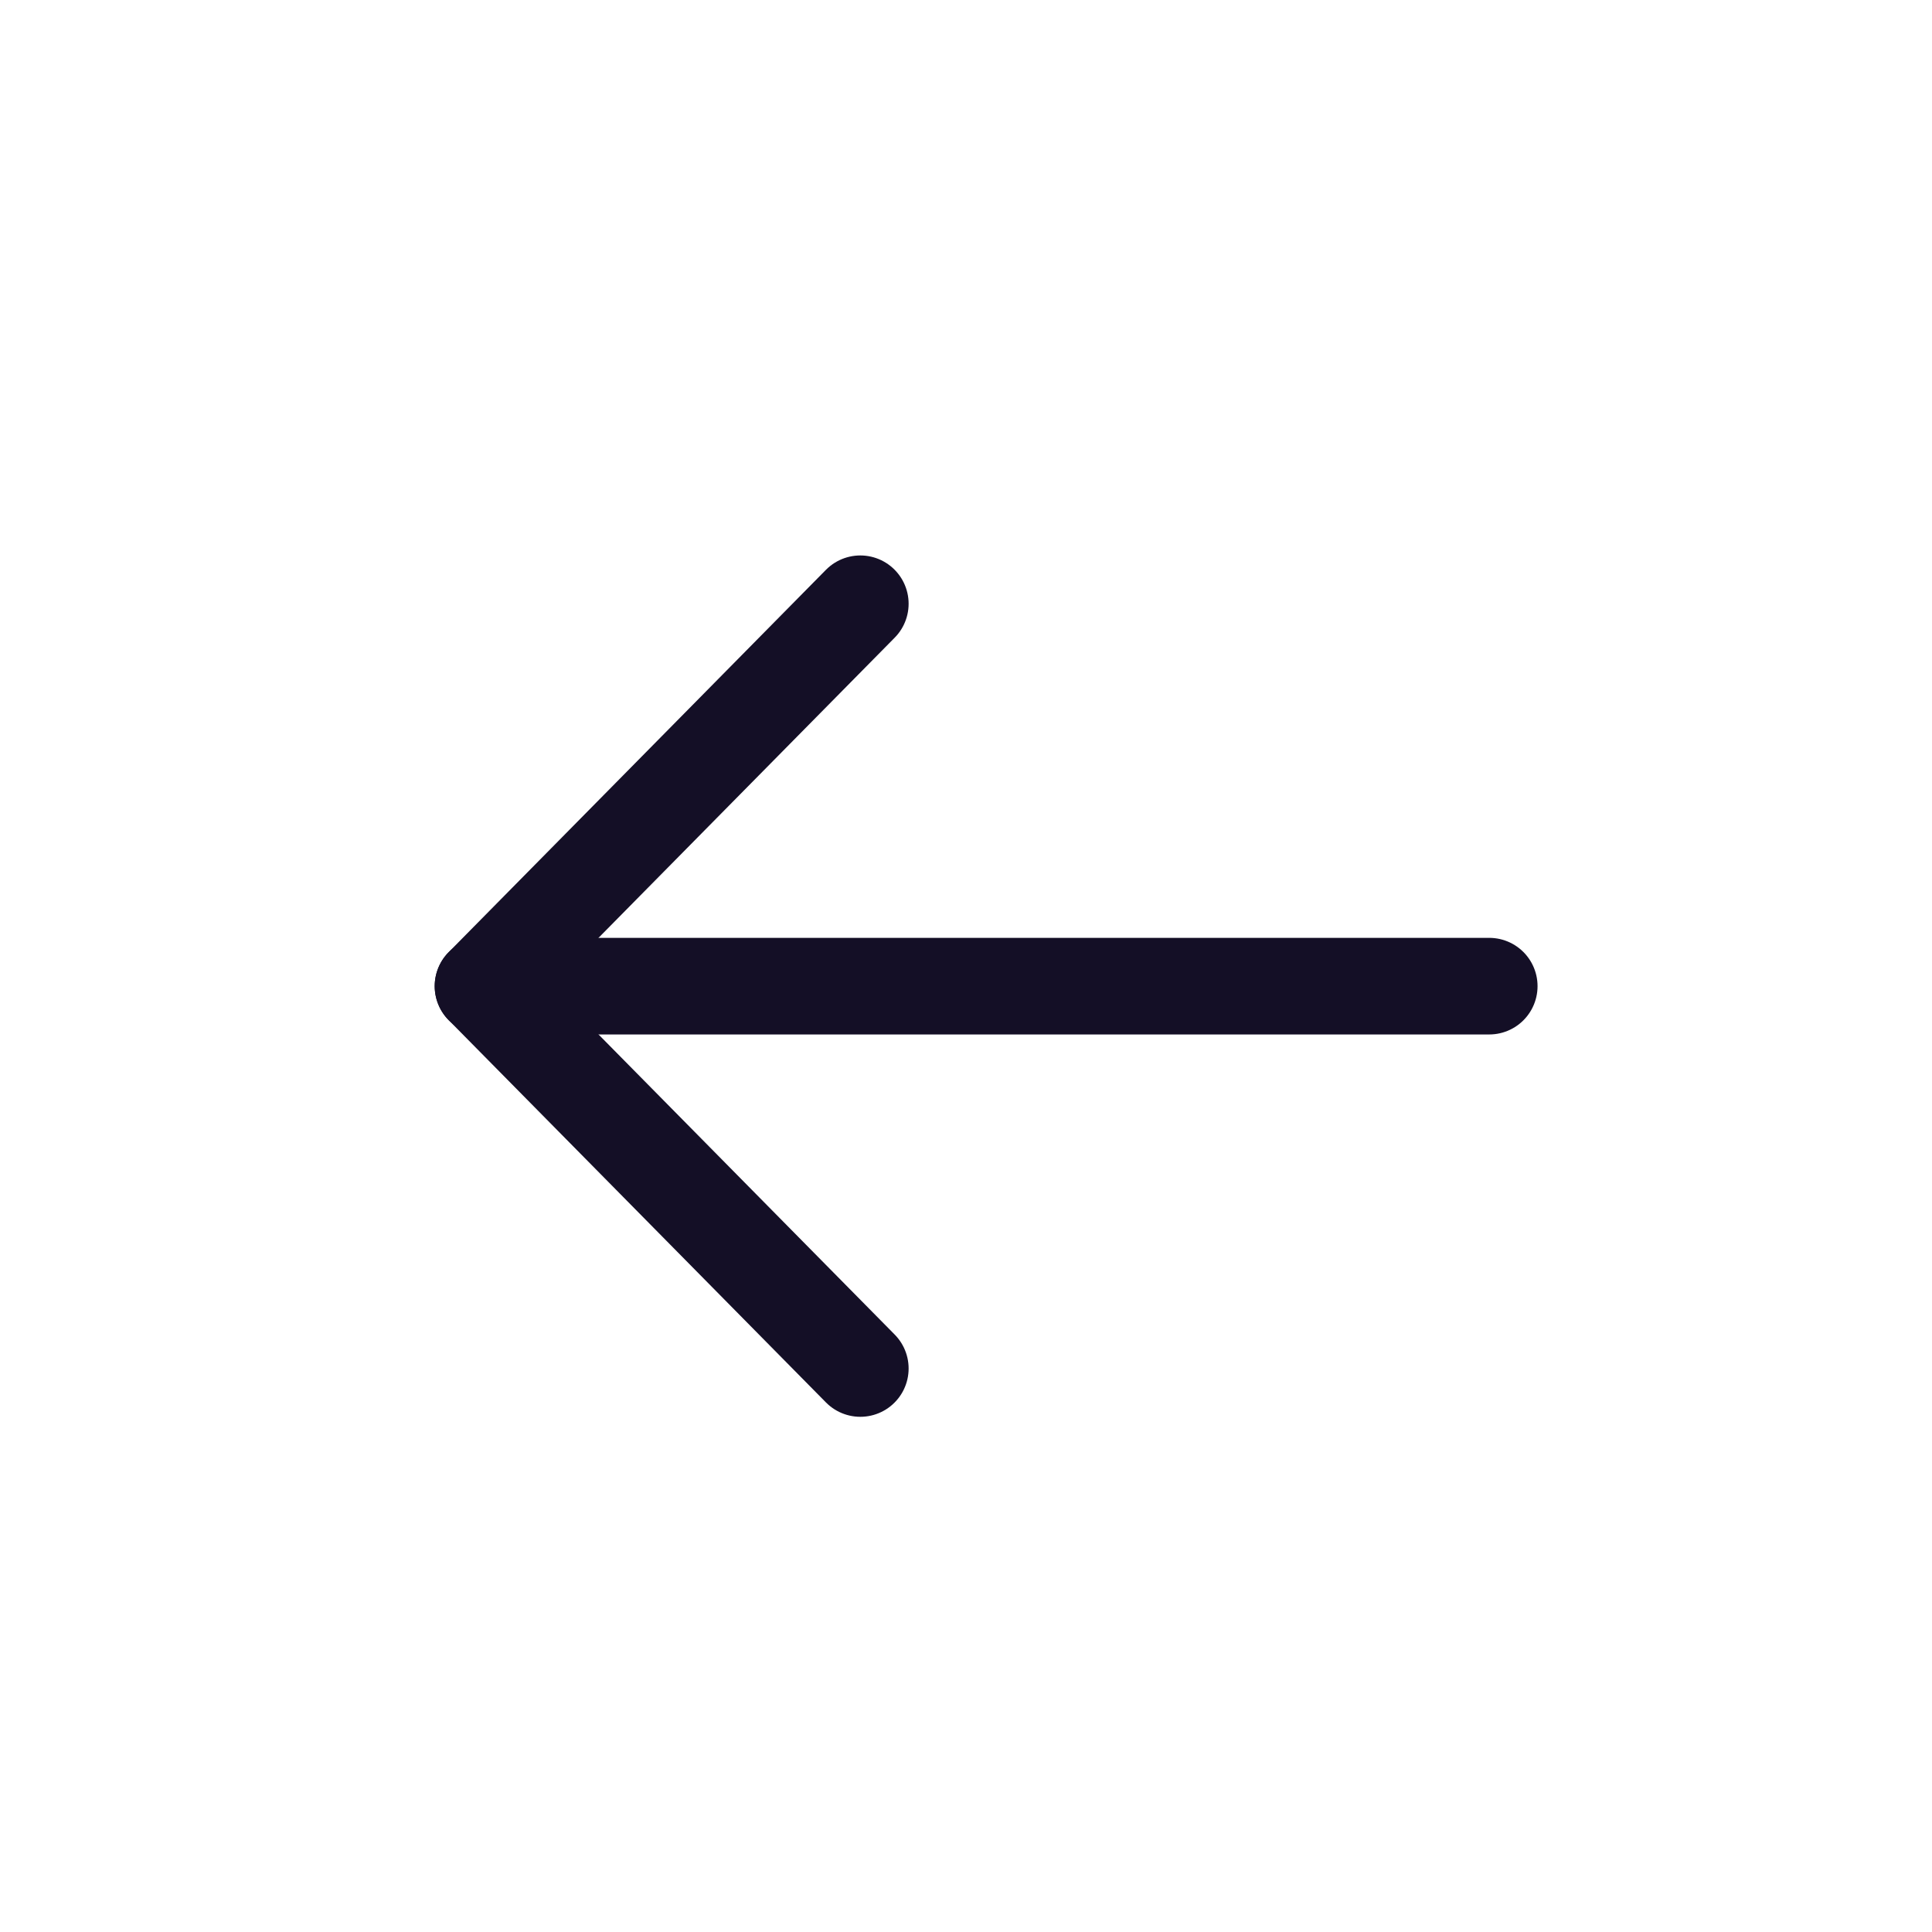 <svg xmlns="http://www.w3.org/2000/svg" width="30" height="30" viewBox="0 0 30 30">
  <g id="Back" transform="translate(-2675 -1852.5)">
    <rect id="bounds" width="30" height="30" transform="translate(2675 1852.5)" fill="rgba(28,143,248,0.34)" opacity="0"/>
    <g id="arrow-left" transform="translate(2682.5 1861.875)">
      <path id="Shape" d="M15.625,0H0" transform="translate(0 5.938)" fill="none" stroke="#140f26" stroke-linecap="round" stroke-linejoin="round" stroke-width="1.5"/>
      <path id="Shape-2" data-name="Shape" d="M5.859,11.875,0,5.938,5.859,0" fill="none" stroke="#140f26" stroke-linecap="round" stroke-linejoin="round" stroke-width="1.5"/>
    </g>
  </g>
</svg>
